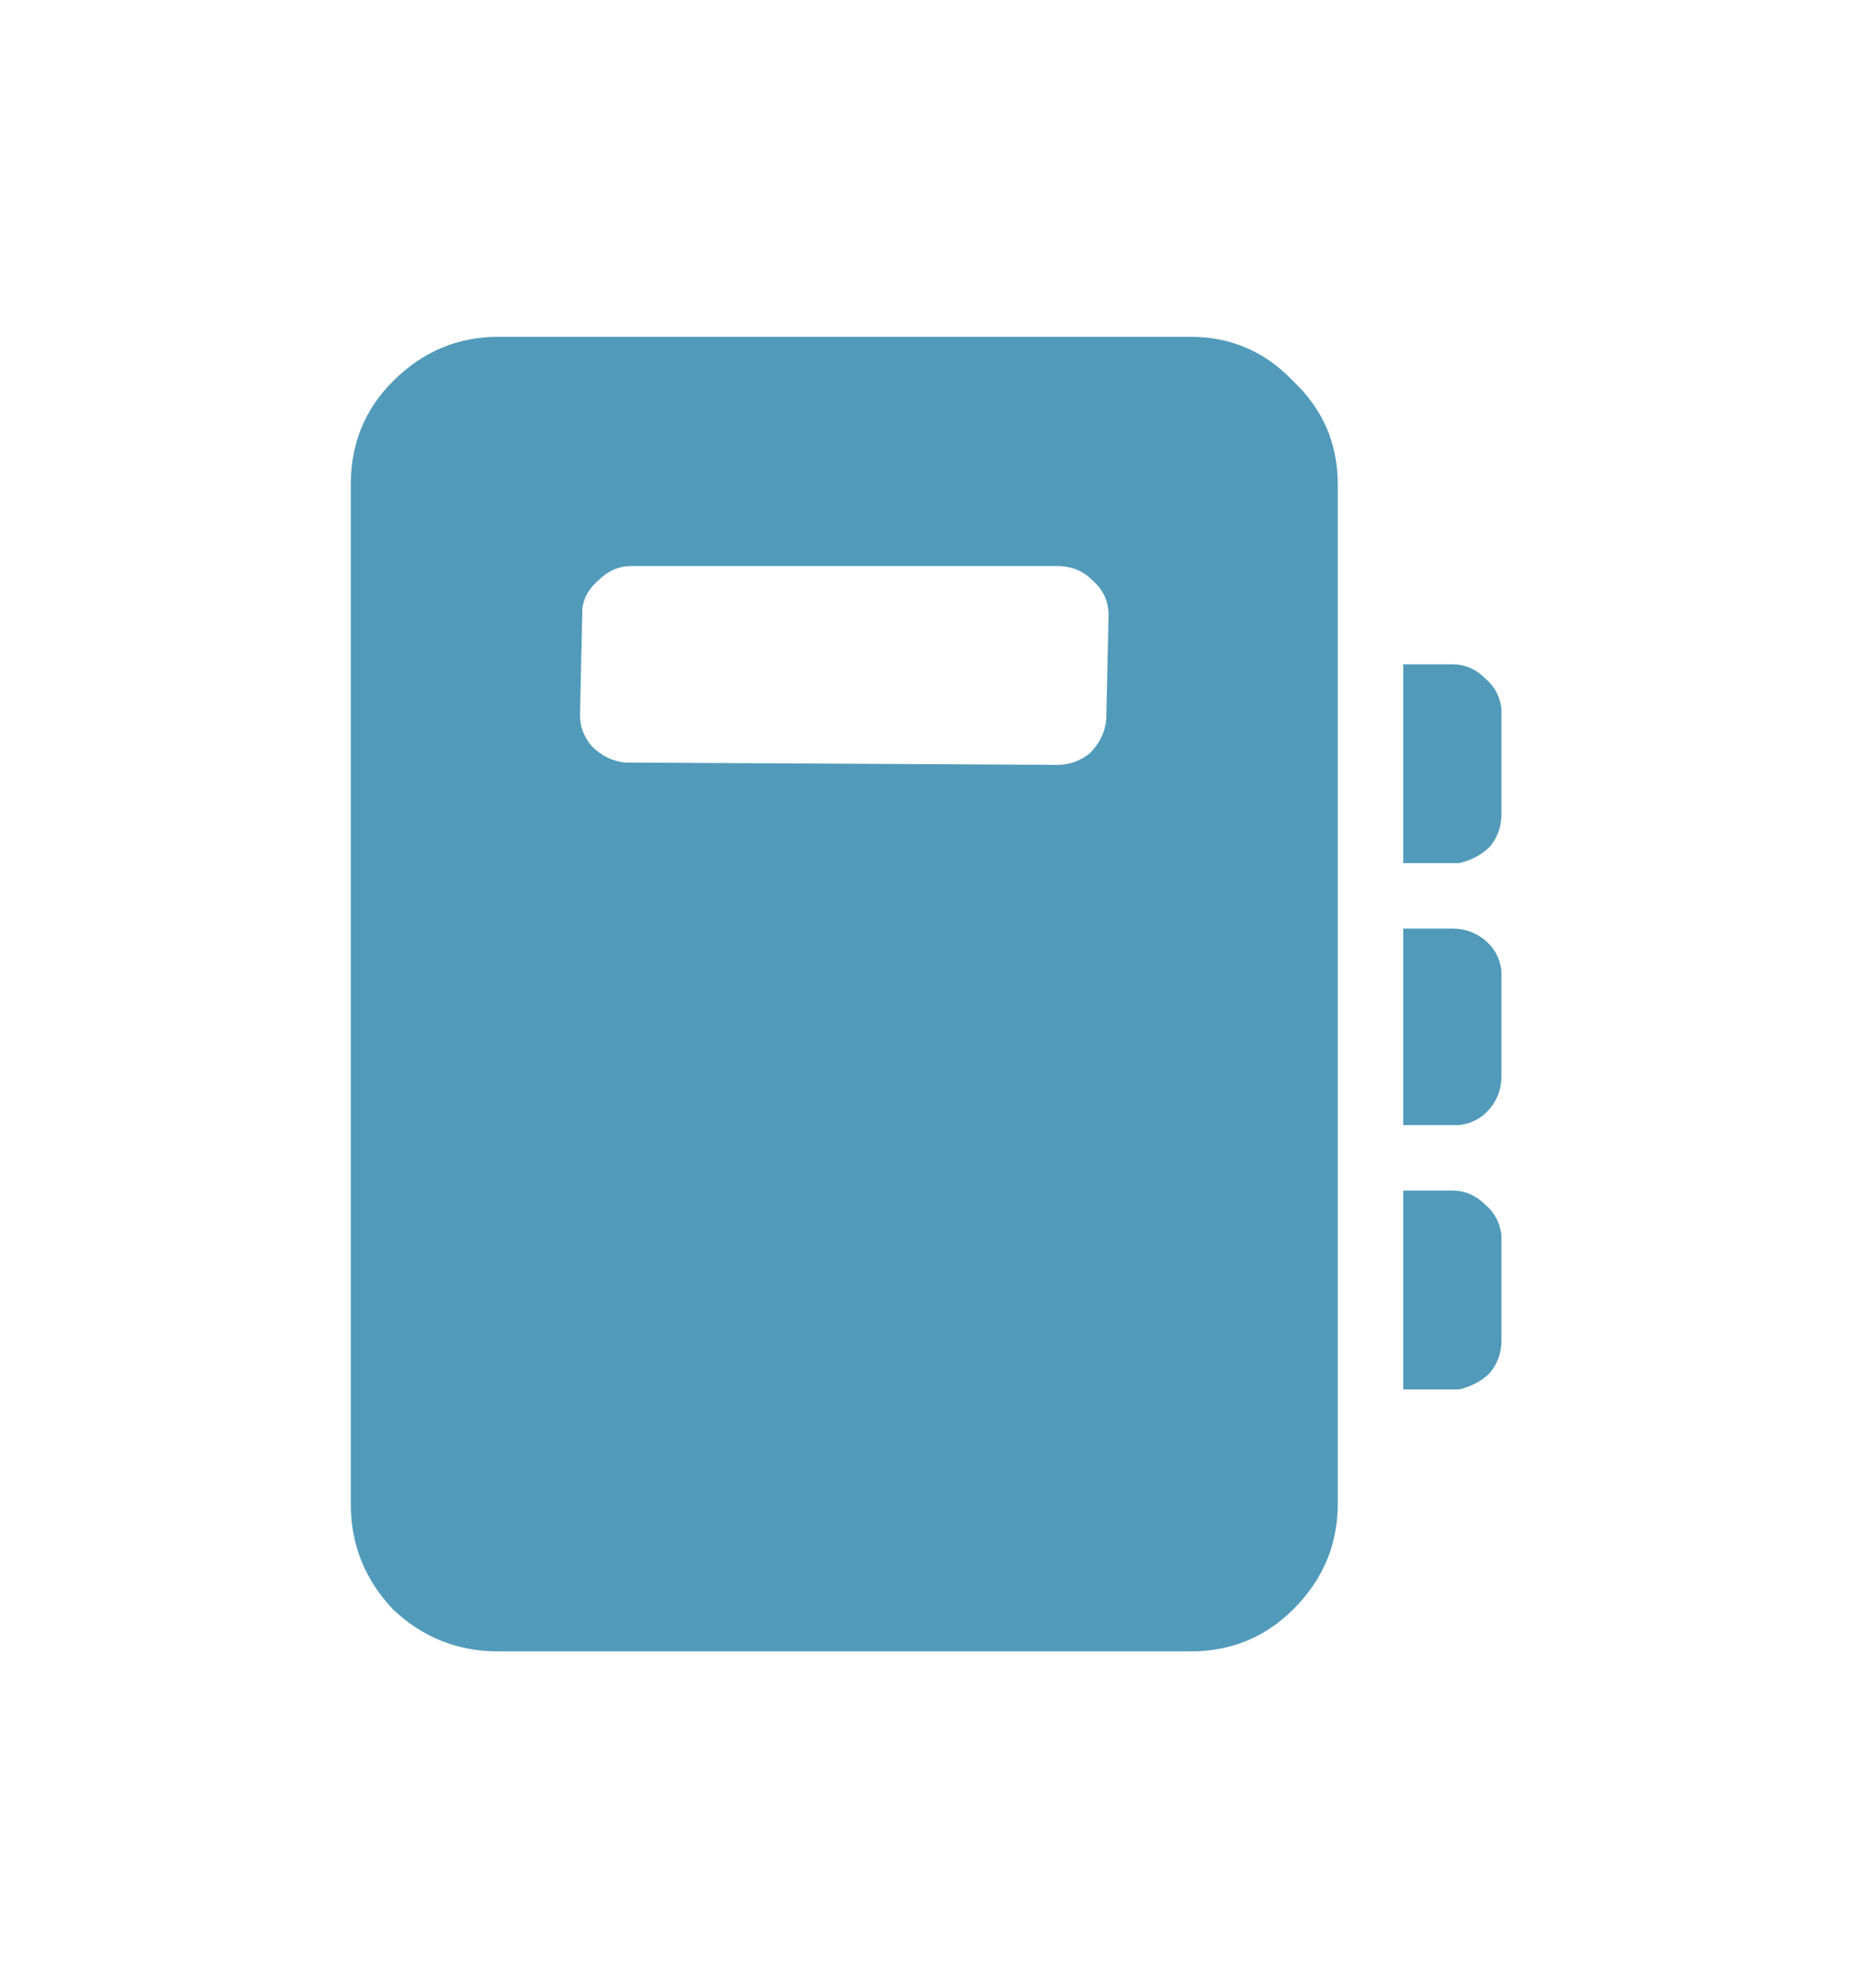<svg width="16" height="17" viewBox="0 0 16 17" fill="none" xmlns="http://www.w3.org/2000/svg">
<path d="M10.18 2.88C10.527 2.88 10.82 3.007 11.06 3.26C11.313 3.5 11.44 3.793 11.44 4.14V12.86C11.44 13.207 11.313 13.507 11.06 13.76C10.82 14 10.527 14.12 10.18 14.12H4.26C3.913 14.12 3.613 14 3.36 13.76C3.12 13.507 3 13.207 3 12.86V4.14C3 3.793 3.12 3.5 3.36 3.26C3.613 3.007 3.913 2.88 4.26 2.88H10.18ZM12 10.18H12.42C12.527 10.18 12.62 10.22 12.7 10.3C12.78 10.367 12.827 10.453 12.84 10.56V11.46C12.84 11.567 12.807 11.66 12.74 11.74C12.673 11.807 12.587 11.853 12.48 11.88H12V10.18H12.42H12ZM12 7.94H12.42C12.527 7.94 12.62 7.973 12.7 8.04C12.78 8.107 12.827 8.193 12.84 8.3V9.2C12.84 9.307 12.807 9.4 12.74 9.48C12.673 9.56 12.587 9.607 12.48 9.62H12V7.94H12.42H12ZM12 5.68H12.42C12.527 5.68 12.62 5.72 12.7 5.8C12.78 5.867 12.827 5.953 12.84 6.06V6.96C12.84 7.067 12.807 7.16 12.74 7.24C12.673 7.307 12.587 7.353 12.48 7.38H12V5.68H12.42H12ZM9.04 4.84H5.4C5.293 4.84 5.2 4.88 5.12 4.96C5.04 5.027 4.993 5.107 4.98 5.2L4.96 6.12C4.96 6.213 4.993 6.3 5.06 6.38C5.14 6.46 5.233 6.507 5.34 6.52L9.04 6.54C9.147 6.54 9.24 6.507 9.32 6.44C9.4 6.36 9.447 6.267 9.46 6.16L9.48 5.26C9.48 5.14 9.433 5.04 9.34 4.96C9.26 4.88 9.16 4.84 9.04 4.84Z" fill="#519ABA"/>
</svg>
